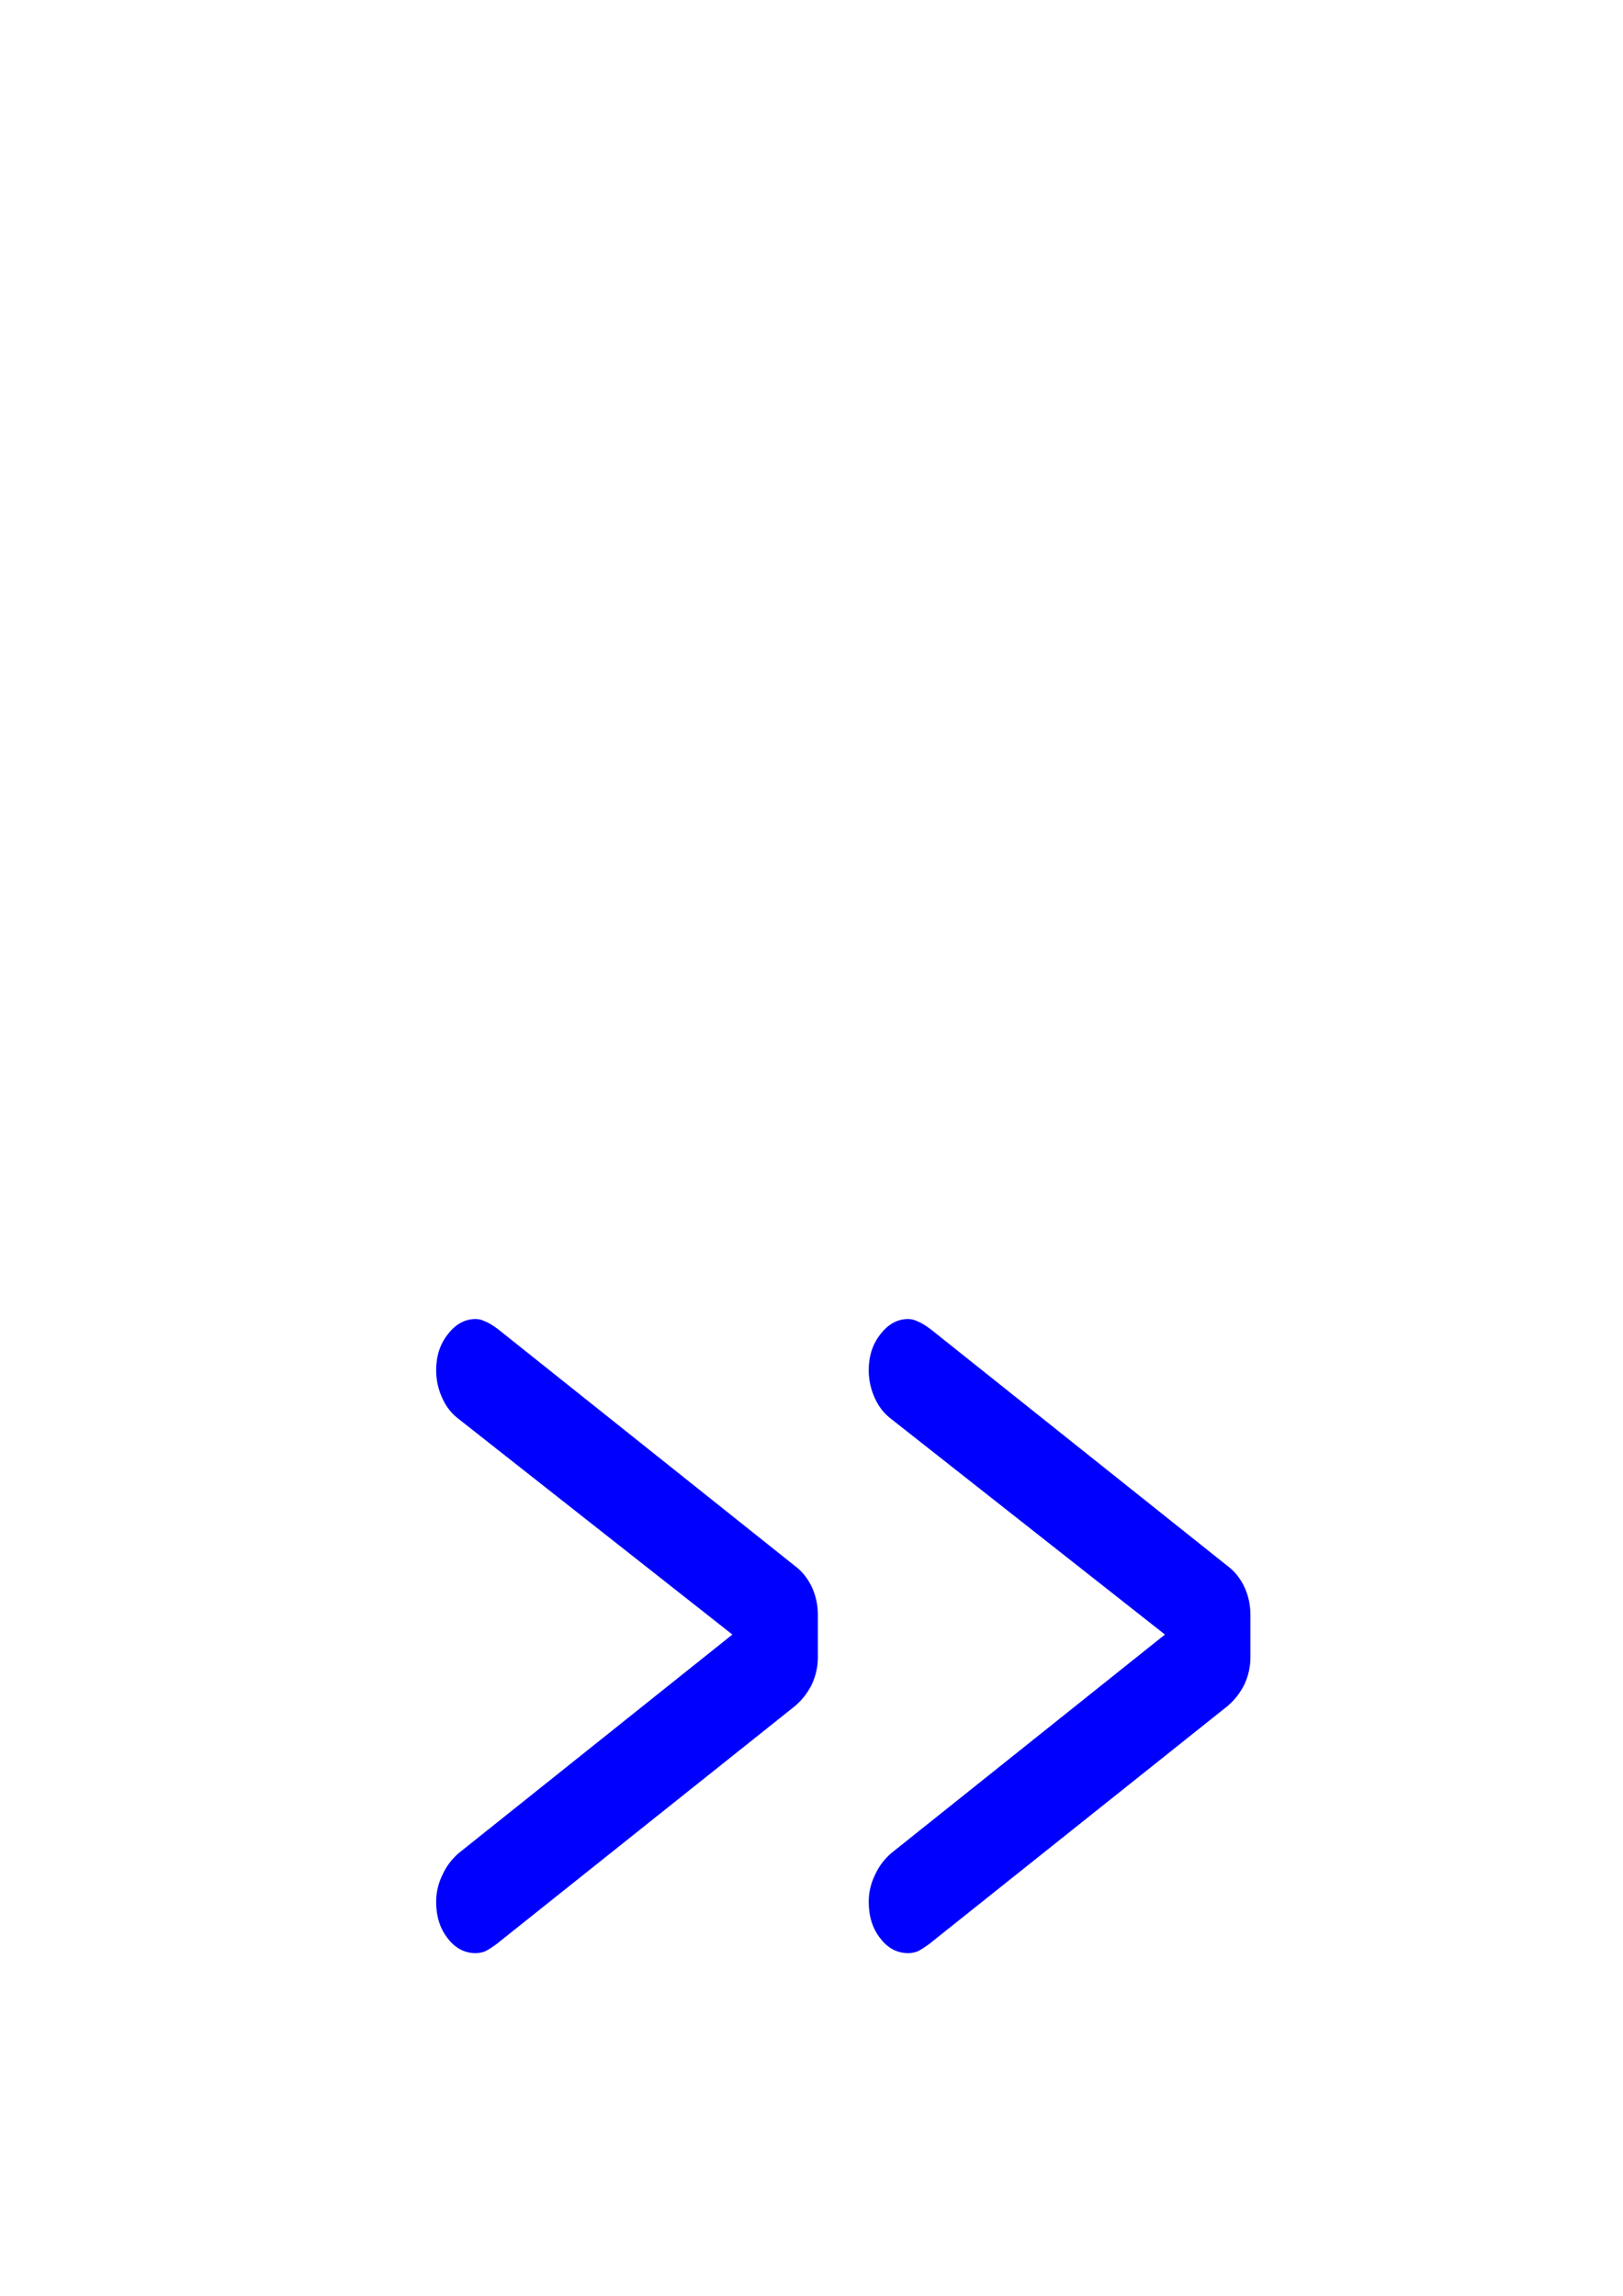 <?xml version="1.0" encoding="UTF-8" standalone="no"?>
<!-- Created with Inkscape (http://www.inkscape.org/) -->

<svg
   xmlns:dc="http://purl.org/dc/elements/1.1/"
   xmlns:cc="http://creativecommons.org/ns#"
   xmlns:rdf="http://www.w3.org/1999/02/22-rdf-syntax-ns#"
   xmlns:svg="http://www.w3.org/2000/svg"
   xmlns="http://www.w3.org/2000/svg"
   xmlns:sodipodi="http://sodipodi.sourceforge.net/DTD/sodipodi-0.dtd"
   xmlns:inkscape="http://www.inkscape.org/namespaces/inkscape"
   width="210mm"
   height="297mm"
   viewBox="0 0 210 297"
   version="1.1"
   id="svg8"
   inkscape:version="0.92.4 (5da689c313, 2019-01-14)"
   sodipodi:docname="right2.svg">
  <defs
     id="defs2" />
  <sodipodi:namedview
     id="base"
     pagecolor="#ffffff"
     bordercolor="#666666"
     borderopacity="1.0"
     inkscape:pageopacity="0.0"
     inkscape:pageshadow="2"
     inkscape:zoom="0.7"
     inkscape:cx="254.28572"
     inkscape:cy="602.85714"
     inkscape:document-units="mm"
     inkscape:current-layer="layer1"
     showgrid="false"
     inkscape:window-width="2048"
     inkscape:window-height="1085"
     inkscape:window-x="-9"
     inkscape:window-y="-9"
     inkscape:window-maximized="1" />
  <g
     inkscape:label="Laag 1"
     inkscape:groupmode="layer"
     id="layer1">
    <rect
       id="rect25-3"
       width="11.528"
       height="7.654"
       x="118.575"
       y="88.175"
       style="fill:none;stroke-width:0.251;stroke:none"
       inkscape:export-xdpi="96"
       inkscape:export-ydpi="96" />
    <g
       transform="matrix(-11.273,0,0,11.273,1060.25,-686.992)"
       id="g3730-3"
       inkscape:export-xdpi="96"
       inkscape:export-ydpi="96">
      <path
         d="m 83.368,83.235 -3.405,-2.715 q -0.124,-0.105 -0.196,-0.253 -0.067,-0.147 -0.067,-0.309 v -0.484 q 0,-0.168 0.067,-0.316 0.072,-0.154 0.196,-0.246 l 3.405,-2.715 q 0.093,-0.07 0.15,-0.091 0.057,-0.028 0.109,-0.028 0.186,0 0.32,0.175 0.134,0.168 0.134,0.414 0,0.168 -0.072,0.323 -0.067,0.147 -0.191,0.239 l -3.137,2.47 3.137,2.505 q 0.124,0.105 0.191,0.253 0.072,0.147 0.072,0.309 0,0.253 -0.134,0.421 -0.129,0.168 -0.32,0.168 -0.052,0 -0.109,-0.021 -0.057,-0.028 -0.15,-0.098 z"
         style="font-style:normal;font-variant:normal;font-weight:normal;font-stretch:normal;font-size:12.332px;line-height:1.25;font-family:'OCR-A BT';-inkscape-font-specification:'OCR-A BT, Normal';font-variant-ligatures:normal;font-variant-caps:normal;font-variant-numeric:normal;font-feature-settings:normal;text-align:start;letter-spacing:0px;word-spacing:0px;writing-mode:lr-tb;text-anchor:start;fill:#0000ff;fill-opacity:1;stroke:none;stroke-width:0.308"
         id="path3721-5"
         inkscape:connector-curvature="0" />
      <path
         d="m 88.333,83.235 -3.405,-2.715 q -0.124,-0.105 -0.196,-0.253 -0.067,-0.147 -0.067,-0.309 v -0.484 q 0,-0.168 0.067,-0.316 0.072,-0.154 0.196,-0.246 l 3.405,-2.715 q 0.093,-0.07 0.15,-0.091 0.057,-0.028 0.109,-0.028 0.186,0 0.32,0.175 0.134,0.168 0.134,0.414 0,0.168 -0.072,0.323 -0.067,0.147 -0.191,0.239 l -3.137,2.47 3.137,2.505 q 0.124,0.105 0.191,0.253 0.072,0.147 0.072,0.309 0,0.253 -0.134,0.421 -0.129,0.168 -0.32,0.168 -0.052,0 -0.109,-0.021 -0.057,-0.028 -0.15,-0.098 z"
         style="font-style:normal;font-variant:normal;font-weight:normal;font-stretch:normal;font-size:12.332px;line-height:1.25;font-family:'OCR-A BT';-inkscape-font-specification:'OCR-A BT, Normal';font-variant-ligatures:normal;font-variant-caps:normal;font-variant-numeric:normal;font-feature-settings:normal;text-align:start;letter-spacing:0px;word-spacing:0px;writing-mode:lr-tb;text-anchor:start;fill:#0000ff;fill-opacity:1;stroke:none;stroke-width:0.308"
         id="path3723-3"
         inkscape:connector-curvature="0" />
    </g>
  </g>
</svg>
